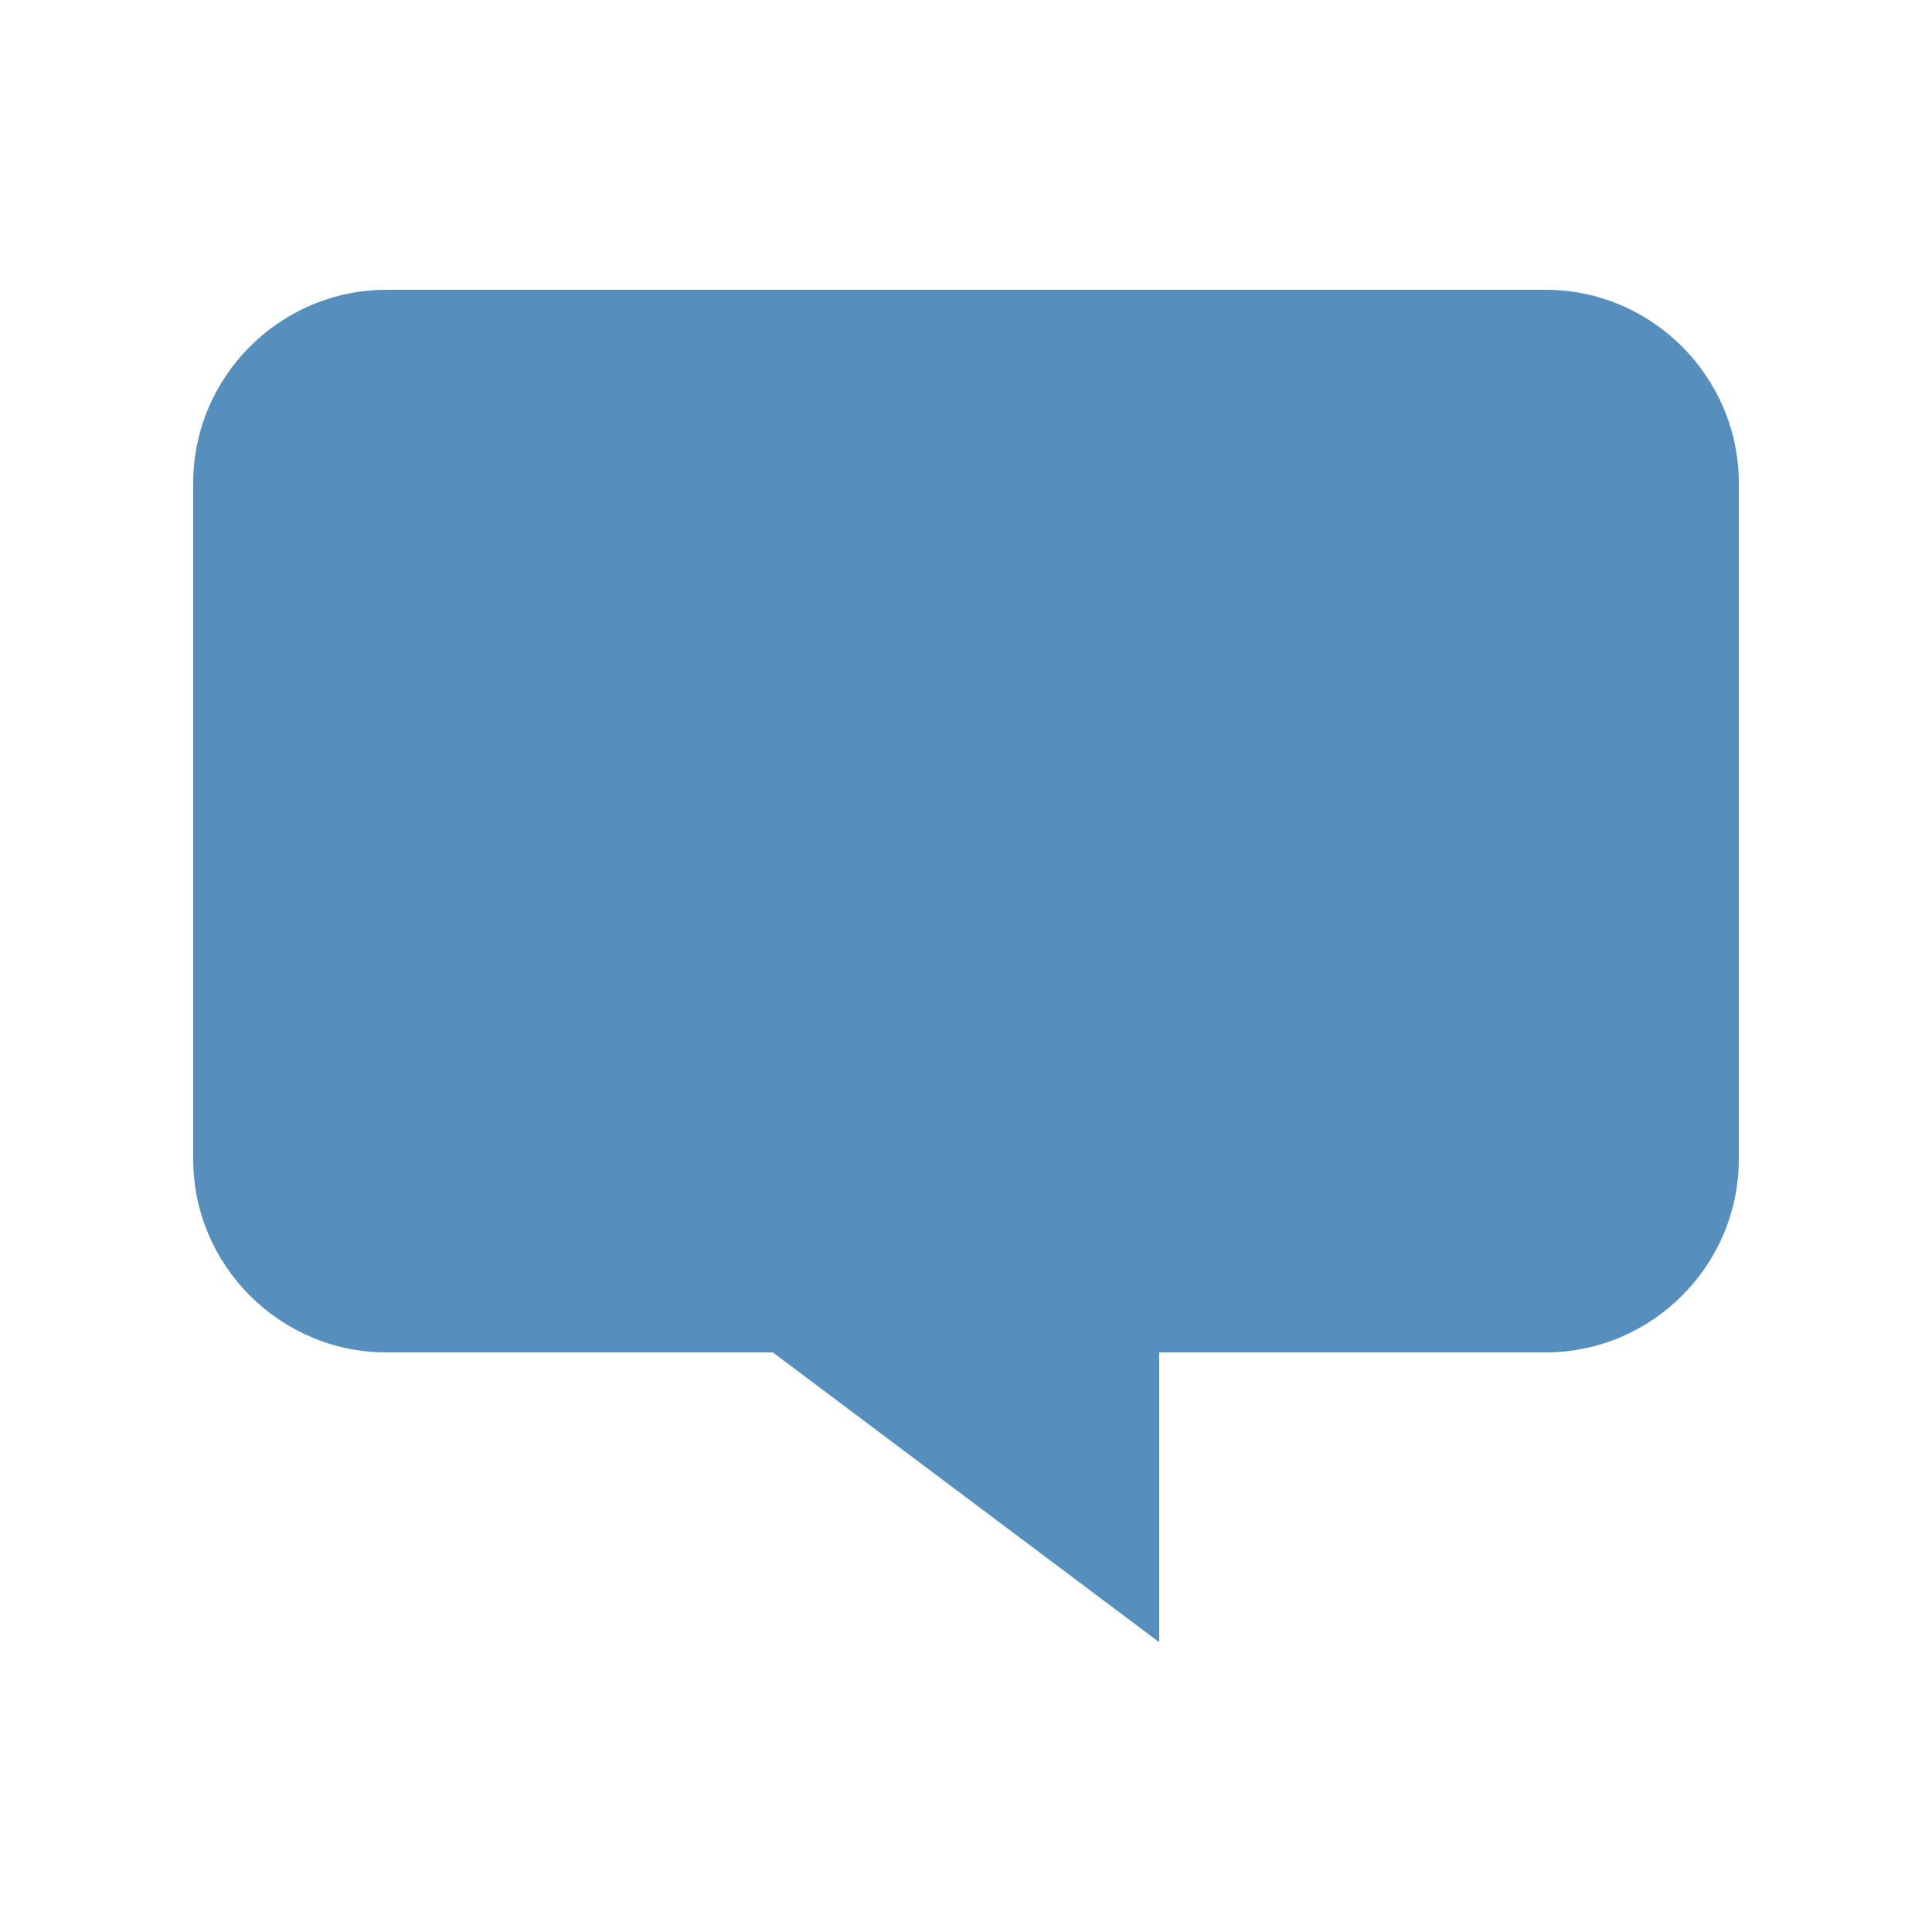 <?xml version="1.0" encoding="utf-8"?>
<!-- Generated by IcoMoon.io -->
<!DOCTYPE svg PUBLIC "-//W3C//DTD SVG 1.1//EN" "http://www.w3.org/Graphics/SVG/1.1/DTD/svg11.dtd">
<svg version="1.1" xmlns="http://www.w3.org/2000/svg" xmlns:xlink="http://www.w3.org/1999/xlink" width="24" height="24" viewBox="0 0 24 24">
<path fill="#568ebe" d="M19.2 3.6h-14.4c-1.32 0-2.4 1.080-2.4 2.4v8.4c0 1.32 1.080 2.4 2.4 2.4h4.8l4.8 3.6v-3.6h4.8c1.32 0 2.4-1.080 2.4-2.4v-8.4c0-1.32-1.080-2.4-2.4-2.4z"></path>
</svg>
